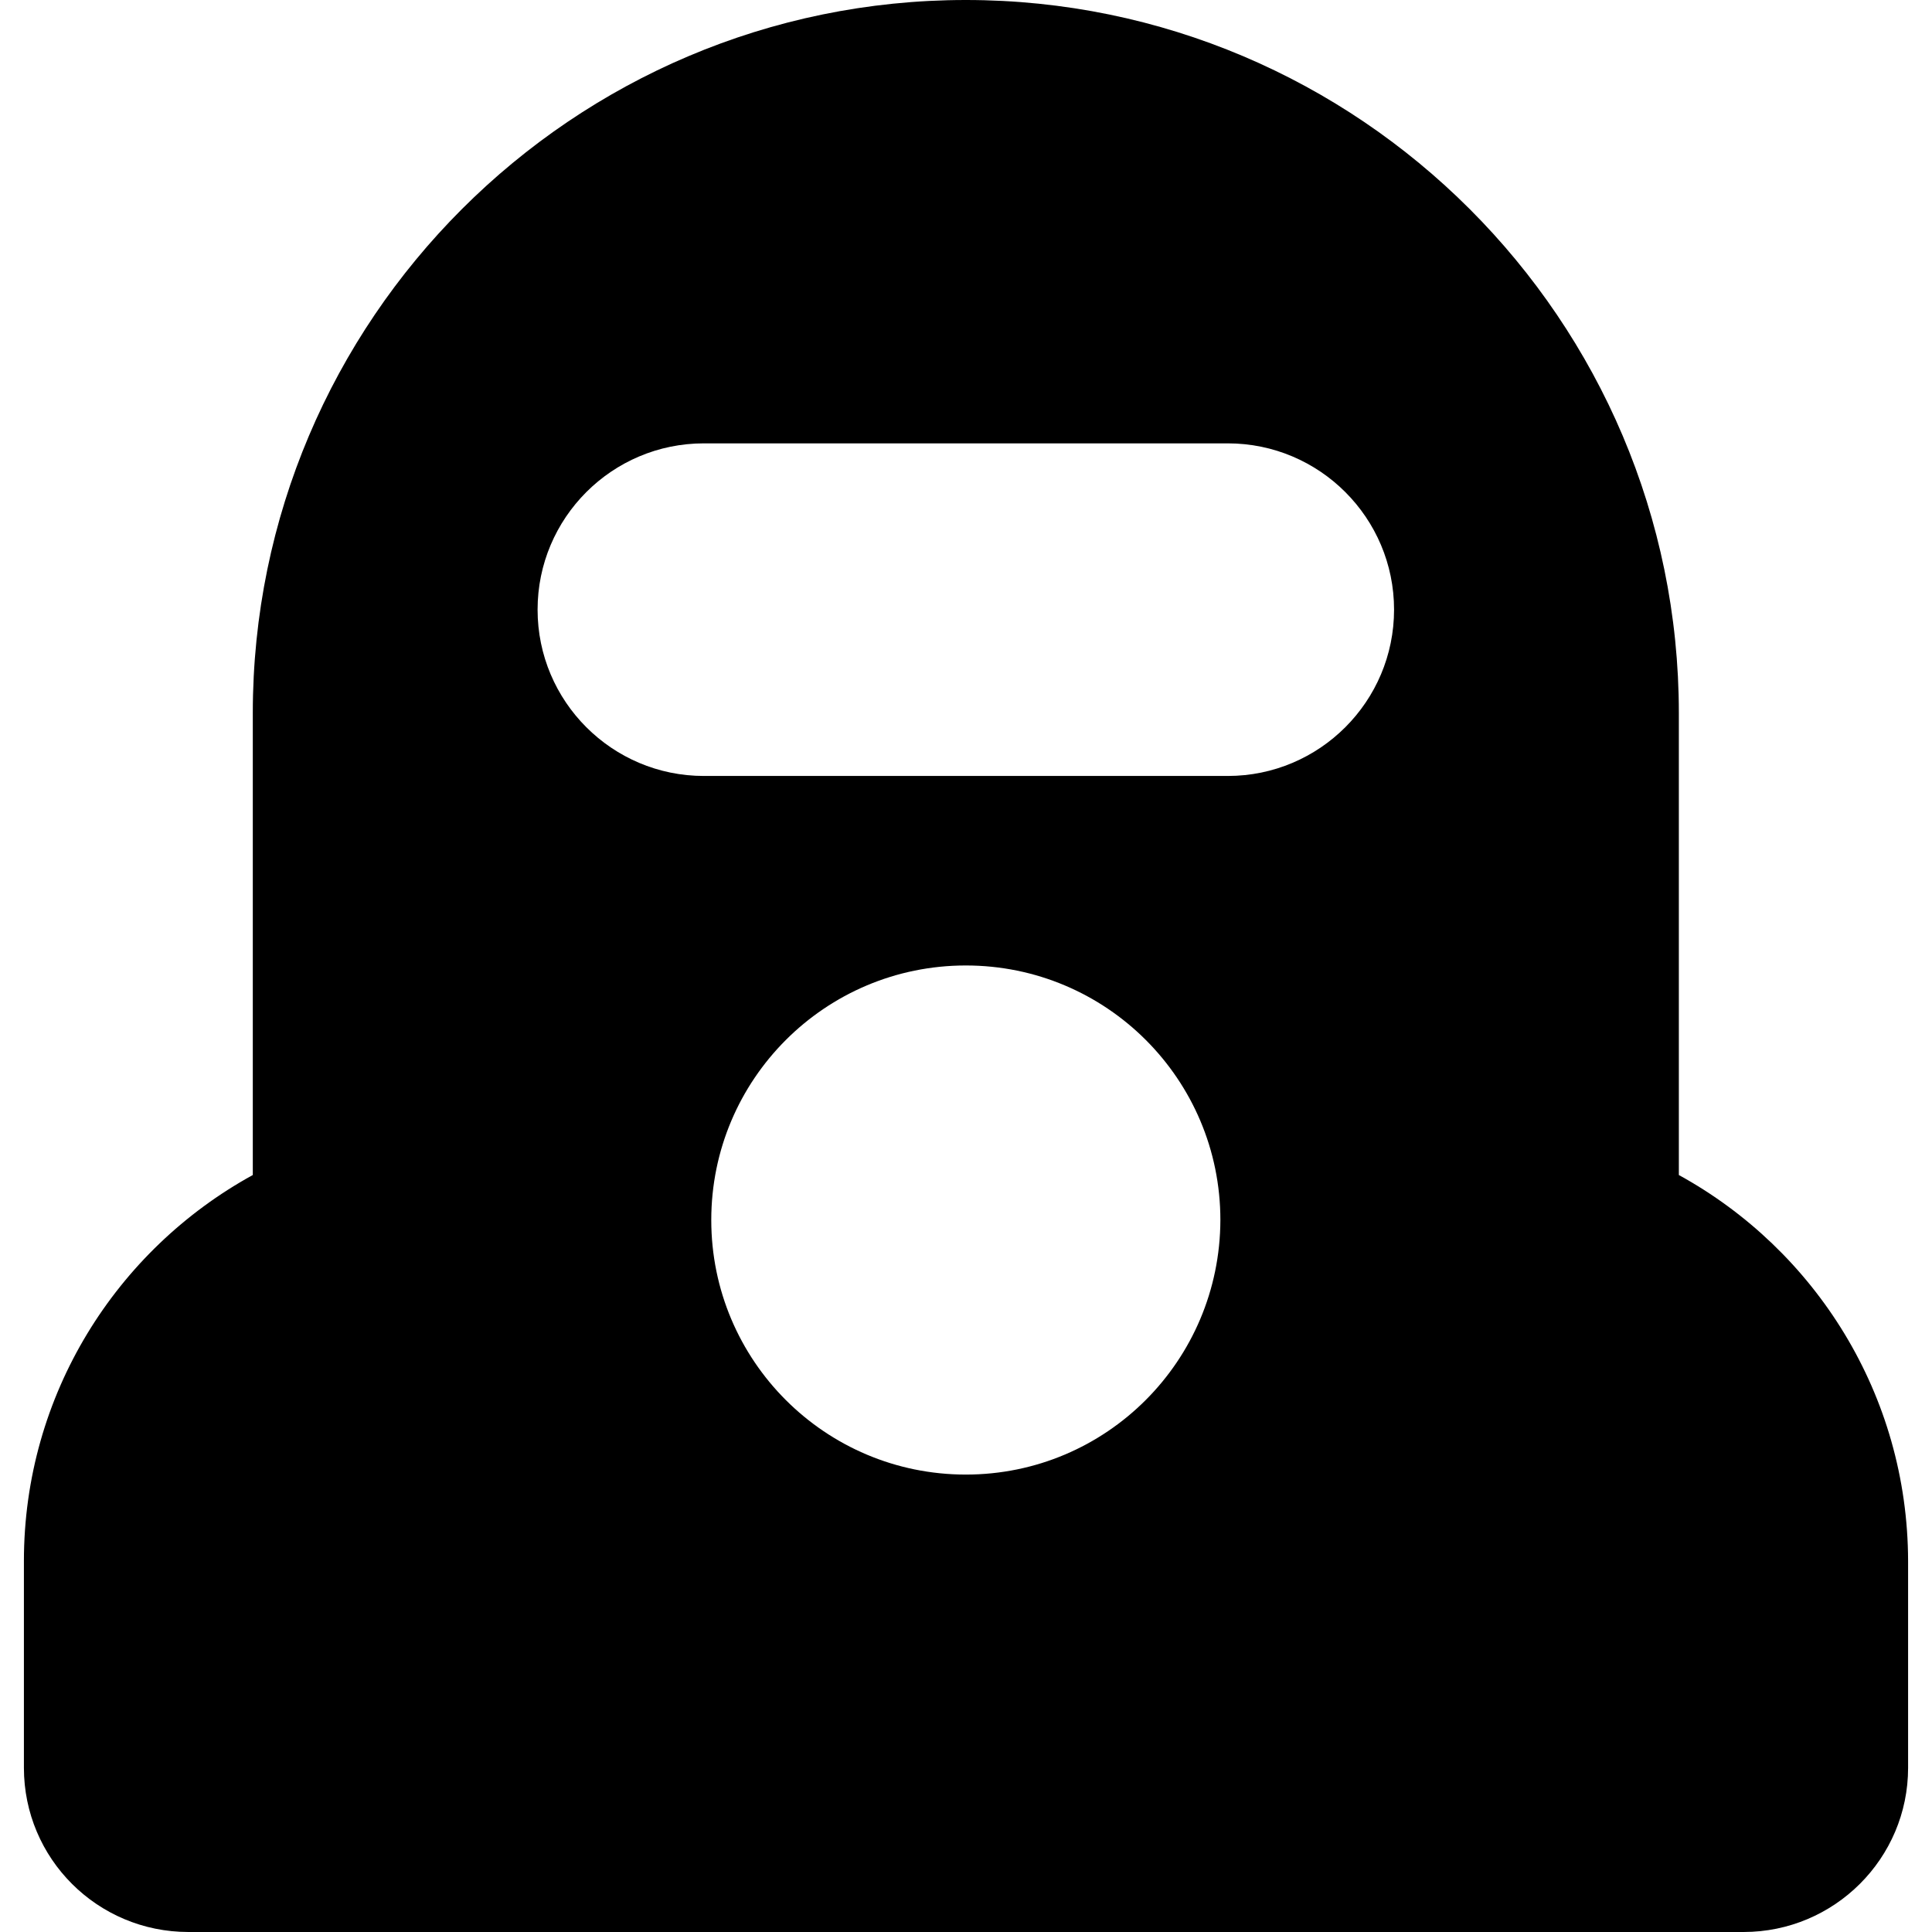 <?xml version="1.0" encoding="iso-8859-1"?>
<!-- Generator: Adobe Illustrator 16.0.0, SVG Export Plug-In . SVG Version: 6.00 Build 0)  -->
<!DOCTYPE svg PUBLIC "-//W3C//DTD SVG 1.1//EN" "http://www.w3.org/Graphics/SVG/1.1/DTD/svg11.dtd">
<svg version="1.1" id="Capa_1" xmlns="http://www.w3.org/2000/svg" xmlns:xlink="http://www.w3.org/1999/xlink" x="0px" y="0px"
	 width="549.5px" height="549.5px" viewBox="0 0 549.5 549.5" style="enable-background:new 0 0 549.5 549.5;" xml:space="preserve"
	>
<g>
	<path d="M477.499,334.2V202.8C477.499,91,386.499,0,274.7,0C162.9,0,71.9,91,71.9,202.8v131.4C33.1,355.5,6.8,396.7,6.8,444v58.8
		c0,25.8,20.9,46.7,46.8,46.7h442.3c25.801,0,46.801-20.9,46.801-46.7V444C542.601,396.7,516.3,355.5,477.499,334.2z M274.7,419.399
		c-40,0-72.4-32.399-72.4-72.399s32.4-72.4,72.4-72.4c40,0,72.401,32.4,72.401,72.4C346.999,387,314.7,419.399,274.7,419.399z
		 M349.2,220.7h-149c-26.1,0-47.3-21.2-47.3-47.3s21.2-47.3,47.3-47.3h149c26.1,0,47.299,21.2,47.299,47.3S375.3,220.7,349.2,220.7z
		"/>
</g>
<g>
</g>
<g>
</g>
<g>
</g>
<g>
</g>
<g>
</g>
<g>
</g>
<g>
</g>
<g>
</g>
<g>
</g>
<g>
</g>
<g>
</g>
<g>
</g>
<g>
</g>
<g>
</g>
<g>
</g>
</svg>
